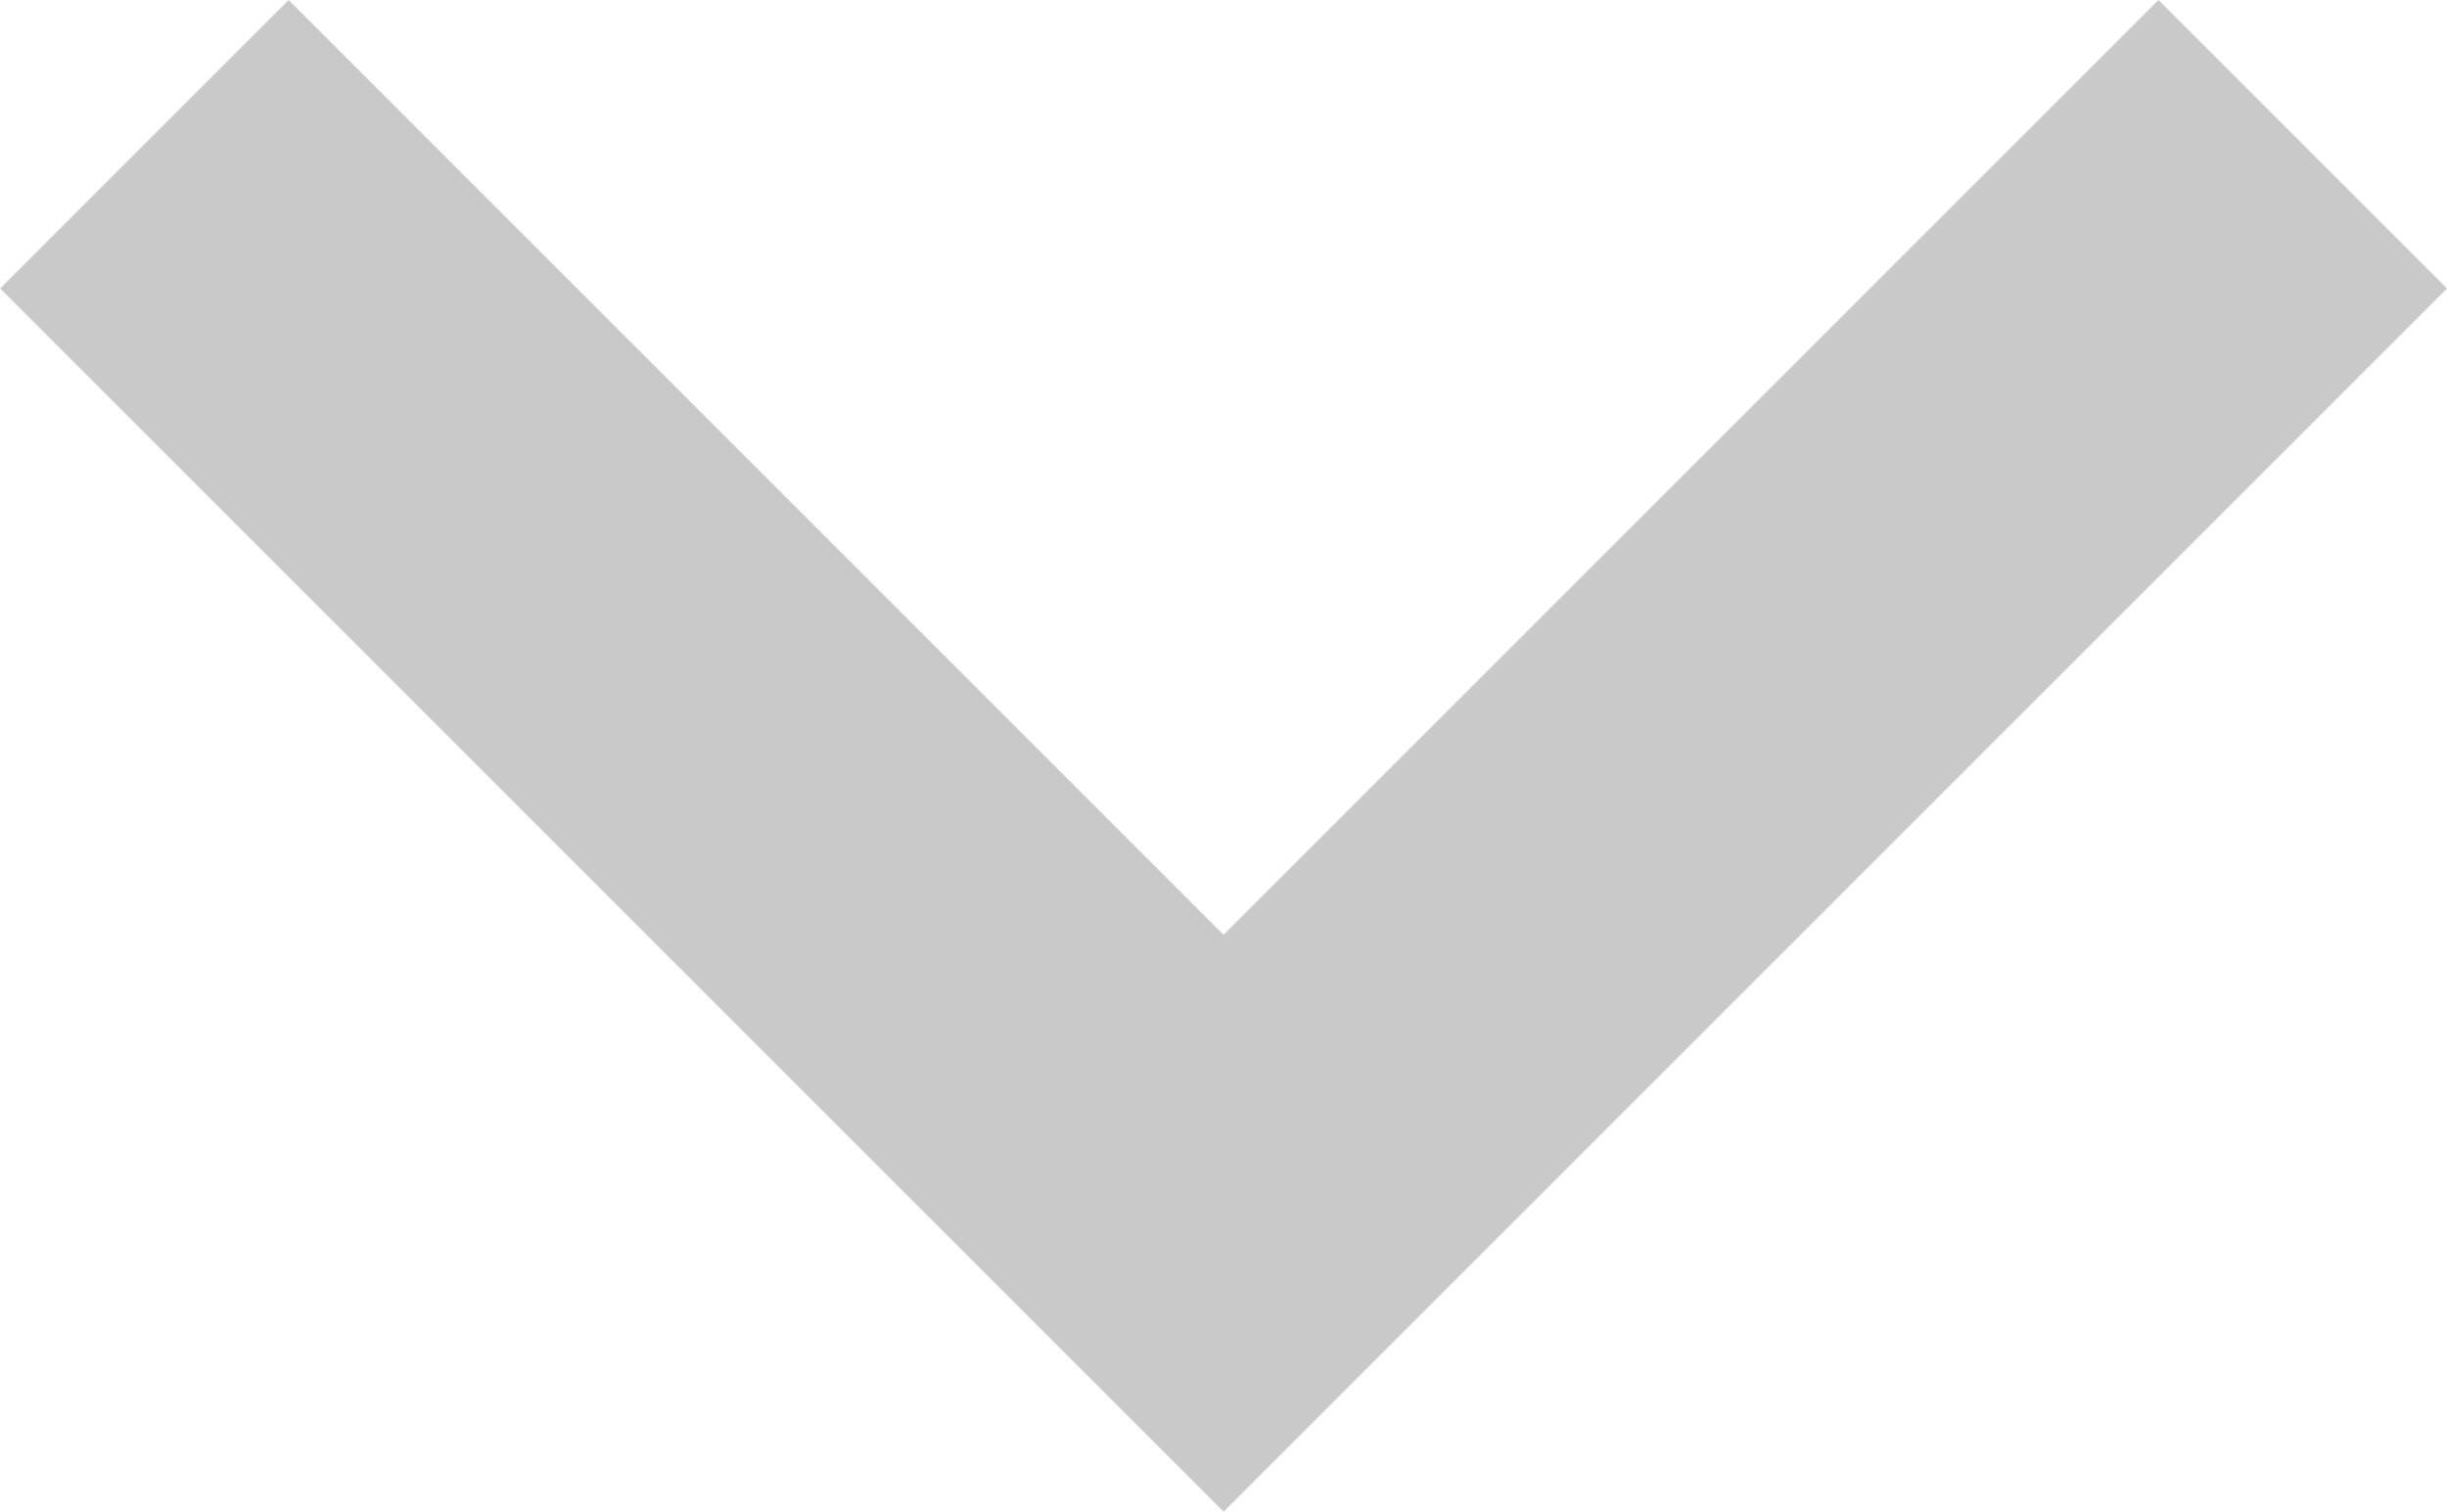 <svg xmlns="http://www.w3.org/2000/svg" width="15.267" height="9.434" viewBox="0 0 15.267 9.434">
  <g id="right-arrow" transform="translate(15.267 -48.907) rotate(90)">
    <g id="Grupo_42" data-name="Grupo 42" transform="translate(48.907)">
      <path id="Caminho_31" data-name="Caminho 31" d="M50.707,0l-1.8,1.8L54.74,7.633l-5.833,5.833,1.8,1.8,7.633-7.633Z" transform="translate(-48.907)" fill="#c9c9c9"/>
    </g>
  </g>
</svg>
